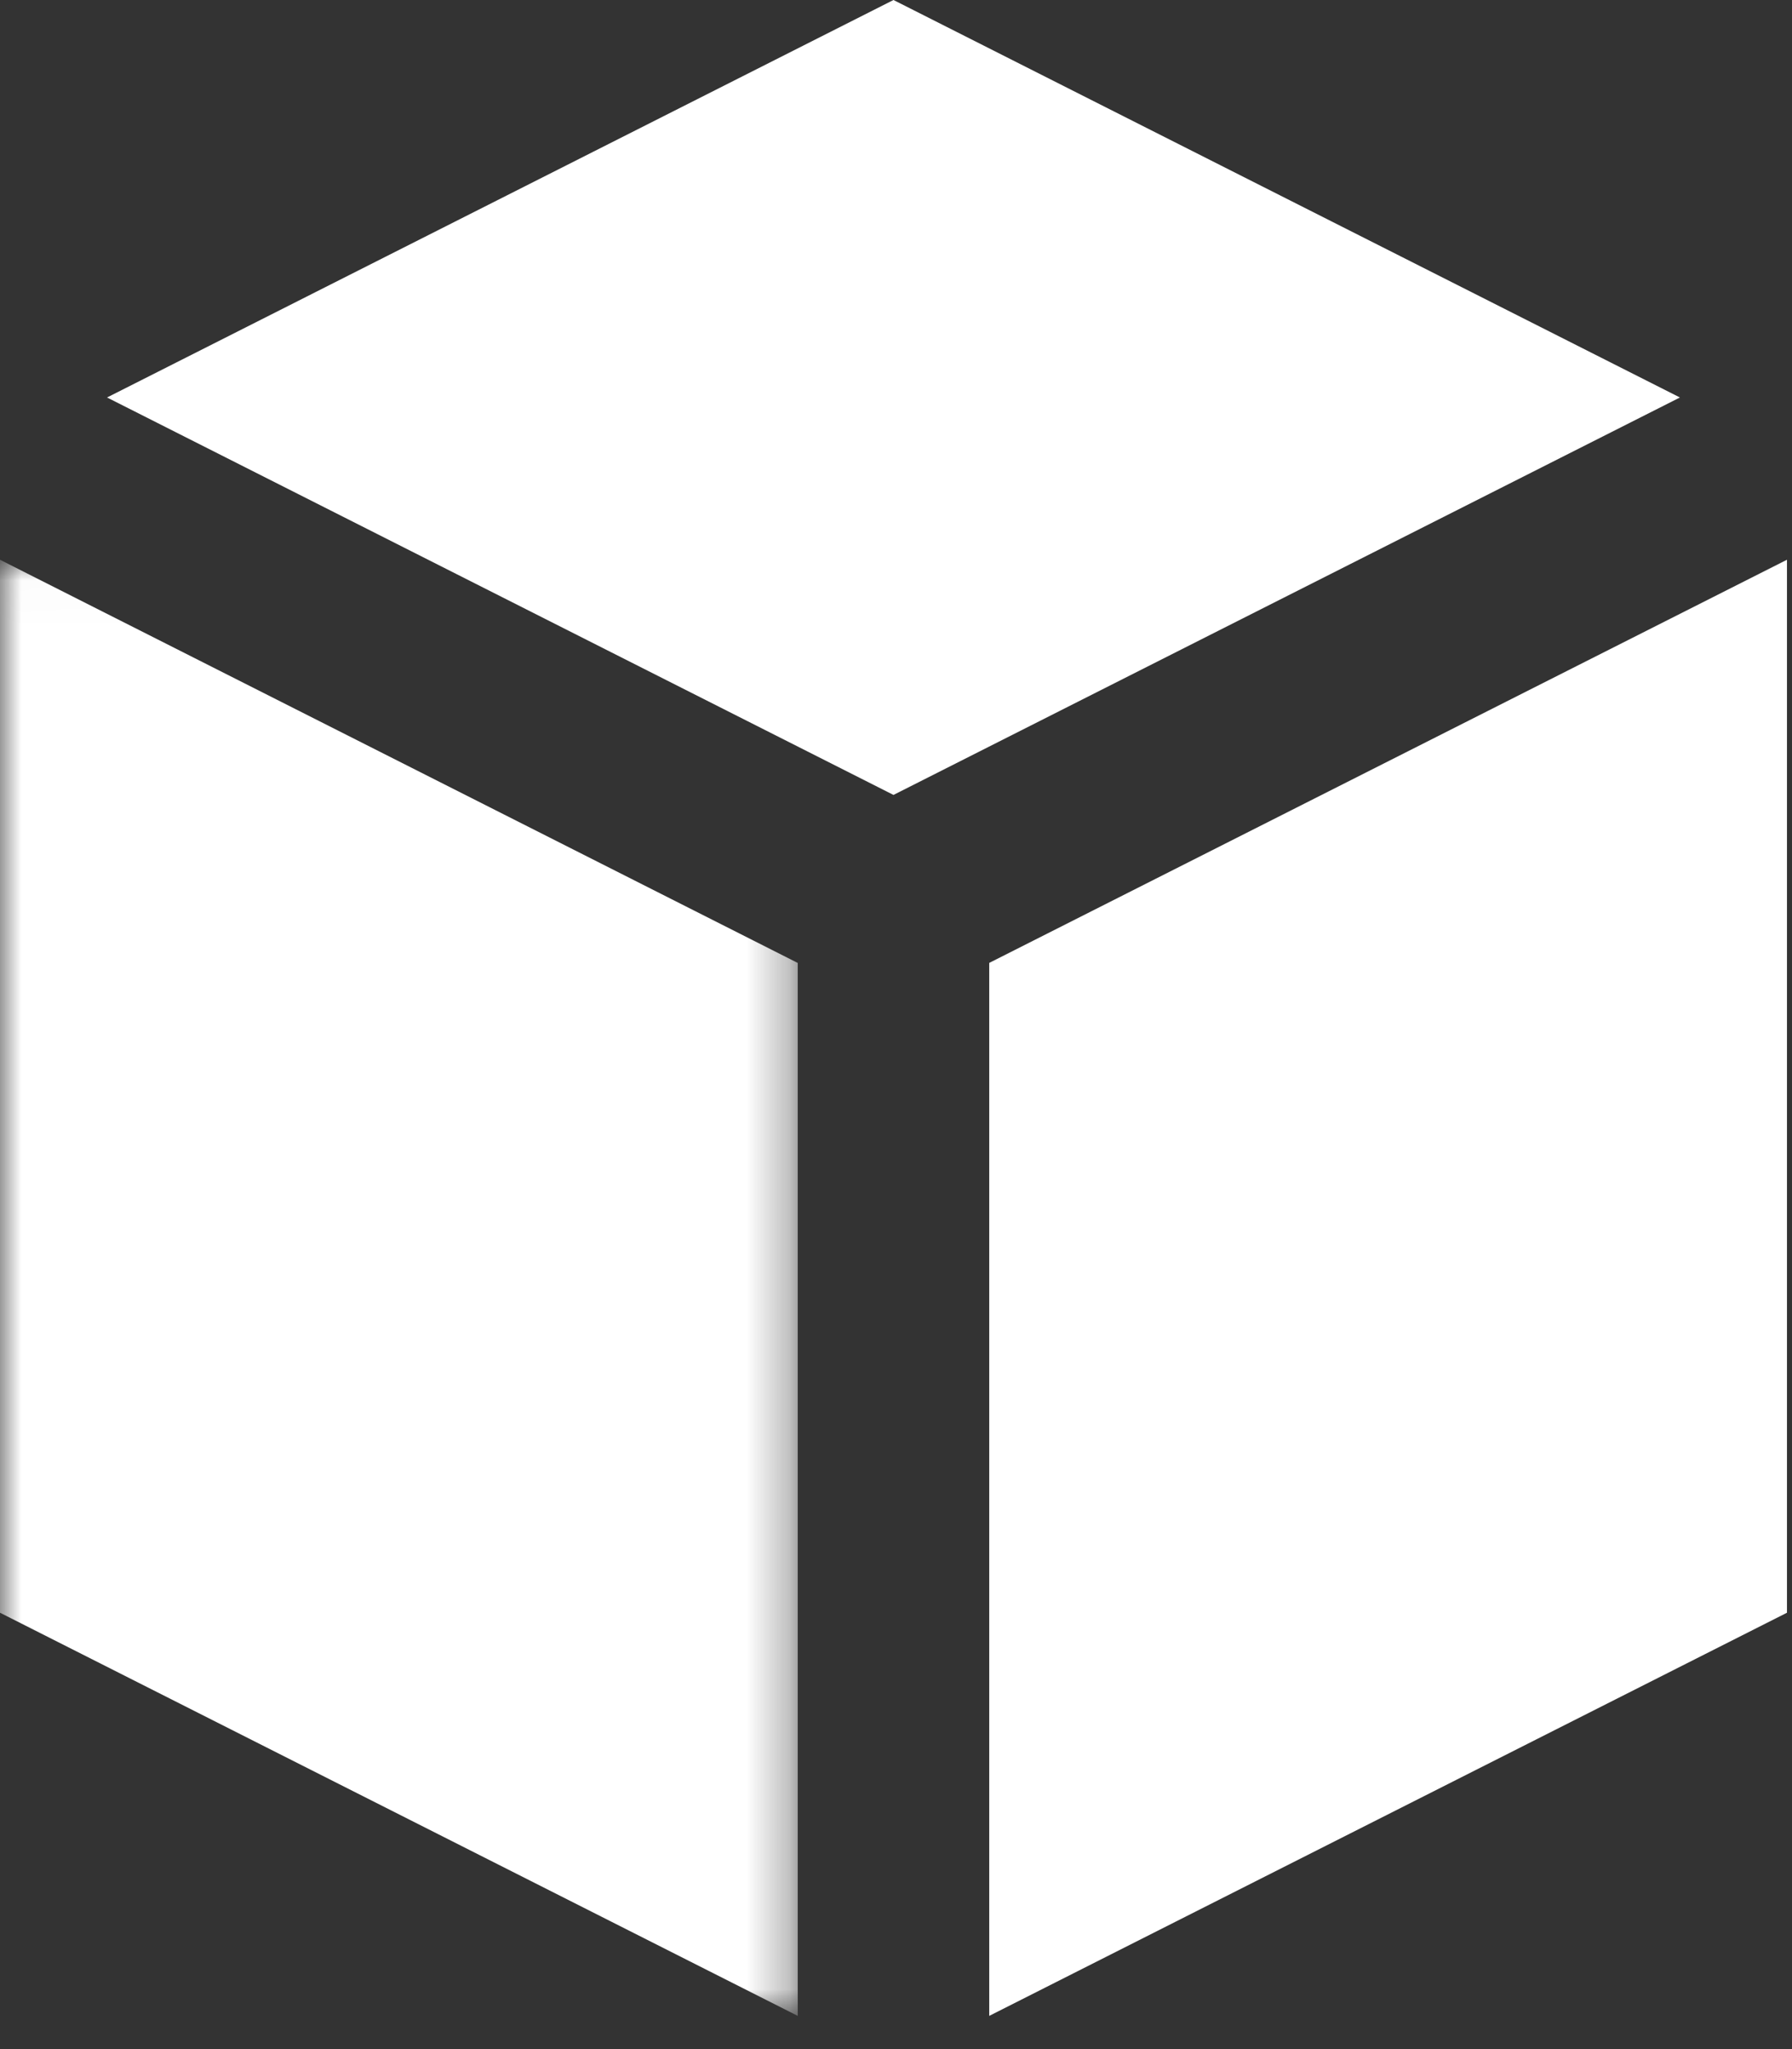 <?xml version="1.0" encoding="UTF-8"?>
<svg width="42px" height="48px" viewBox="0 0 42 48" version="1.1" xmlns="http://www.w3.org/2000/svg" xmlns:xlink="http://www.w3.org/1999/xlink">
    <rect x="0" y="0" width="42" height="48" fill="#333333" stroke="none"/>
    <!-- Generator: Sketch 52.4 (67378) - http://www.bohemiancoding.com/sketch -->
    <defs>
        <polygon id="path-1" points="0.005 0.015 0.005 34.125 9.351 34.125 18.697 34.125 18.697 0.015 0.005 0.015"></polygon>
    </defs>
    <g id="new_ActivityStep" stroke="none" stroke-width="1" fill="none" fill-rule="evenodd">
        <g id="ACTIVITY---Step" transform="translate(-856, -998)">
            <g id="cube-copy" transform="translate(856, 998)">
                <g id="Group-3" transform="translate(0, 13.097)">
                    <mask id="mask-2" fill="white">
                        <use xlink:href="#path-1"></use>
                    </mask>
                    <g id="Clip-2"></g>
                    <polyline id="Fill-1" fill="#FFFFFF" mask="url(#mask-2)" points="18.697 9.46 0 0.015 0 24.681 18.697 34.125 18.697 9.46"></polyline>
                </g>
                <polyline id="Fill-4" fill="#FFFFFF" points="20.941 18.621 39.373 9.311 20.941 0 2.509 9.311 20.941 18.621"></polyline>
                <polyline id="Fill-5" fill="#FFFFFF" points="23.185 22.556 23.185 47.222 41.882 37.778 41.882 13.112 23.185 22.556"></polyline>
            </g>
        </g>
    </g>
</svg>